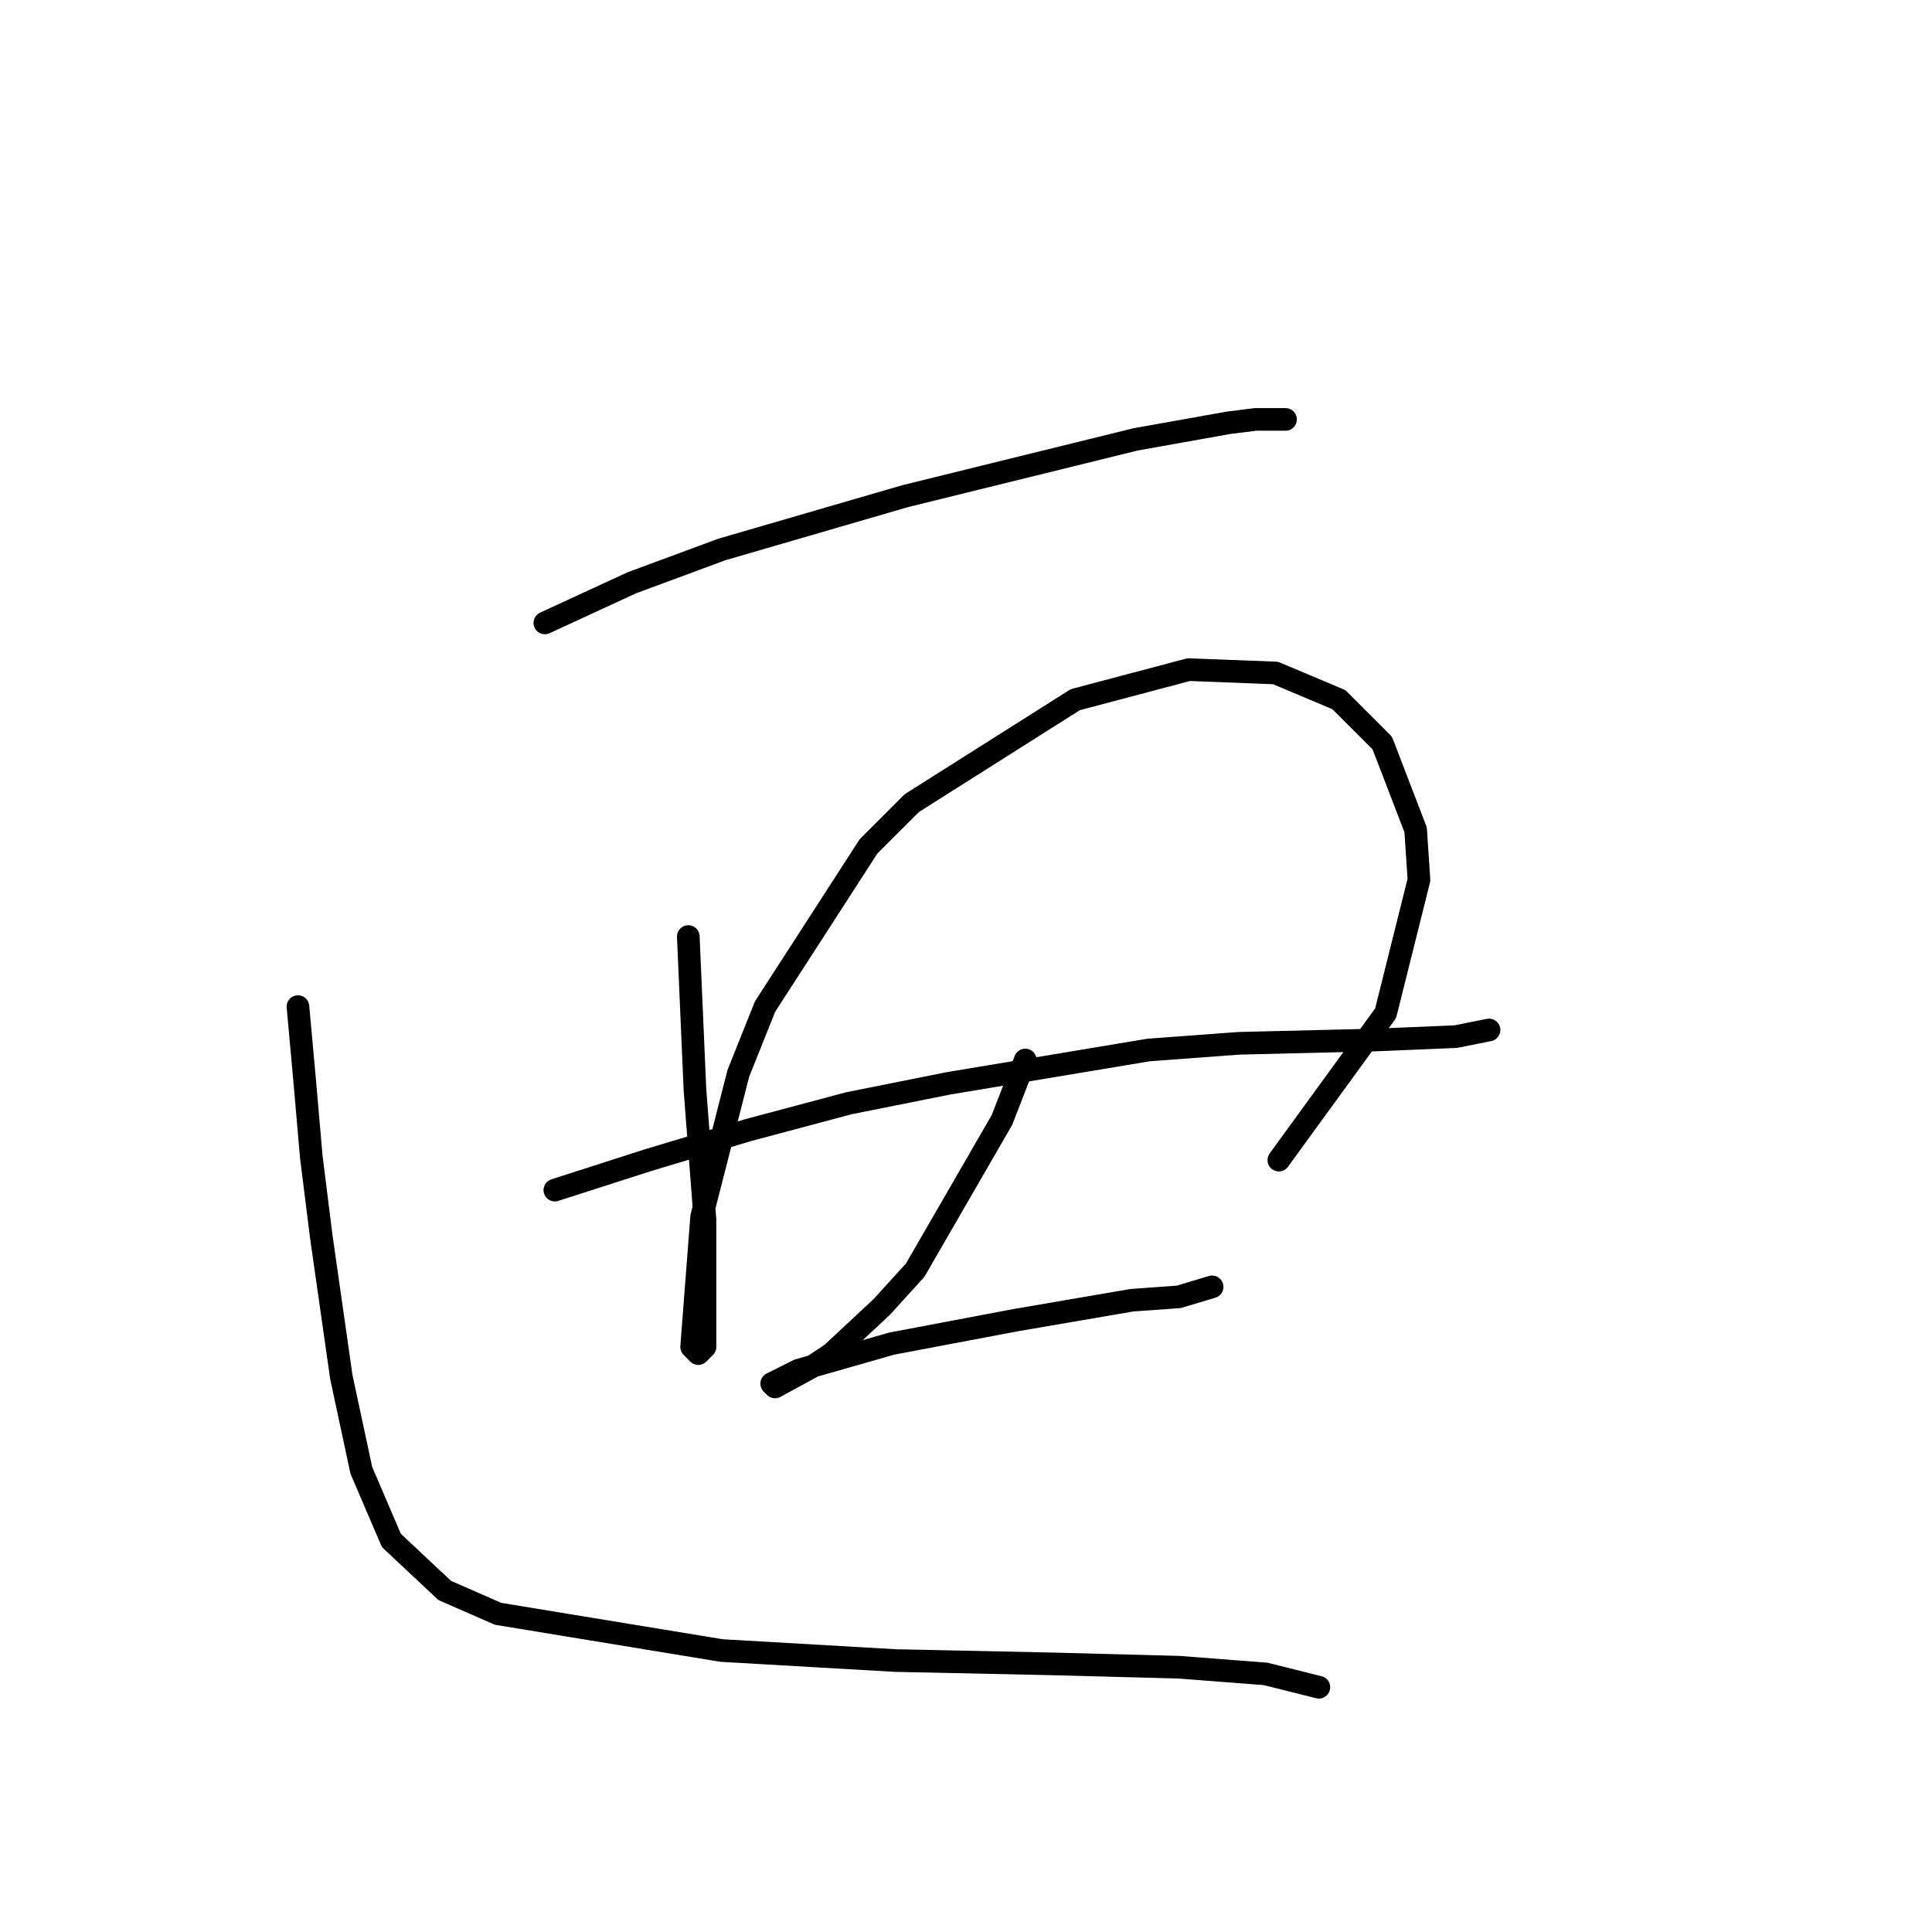 <?xml version="1.0" standalone="no"?>
    <svg width="256" height="256" xmlns="http://www.w3.org/2000/svg" version="1.1">
    <polyline stroke="black" stroke-width="3" stroke-linecap="round" fill="transparent" stroke-linejoin="round" points="72.194 82.541 83.688 77.236 95.624 72.815 119.939 65.742 150.443 58.226 162.821 56.016 166.358 55.574 170.337 55.574 170.337 55.574 " />
        <polyline stroke="black" stroke-width="3" stroke-linecap="round" fill="transparent" stroke-linejoin="round" points="91.203 124.097 91.645 134.265 92.087 144.433 93.414 161.674 93.414 176.263 93.414 178.474 92.529 179.358 91.645 178.474 92.972 161.232 97.835 142.223 101.371 133.381 115.076 112.161 120.823 106.414 142.485 92.709 157.516 88.73 169.01 89.172 177.41 92.709 183.157 98.456 187.578 109.95 188.02 116.582 183.599 134.265 169.453 153.717 169.453 153.717 " />
        <polyline stroke="black" stroke-width="3" stroke-linecap="round" fill="transparent" stroke-linejoin="round" points="73.52 157.696 85.898 153.717 99.161 149.738 112.423 146.201 125.686 143.549 152.211 139.128 164.147 138.244 182.273 137.802 192.883 137.36 197.304 136.476 197.304 136.476 " />
        <polyline stroke="black" stroke-width="3" stroke-linecap="round" fill="transparent" stroke-linejoin="round" points="135.854 140.454 132.759 148.412 121.265 168.306 116.844 173.169 110.213 179.358 107.56 181.126 102.697 183.779 102.255 183.337 105.792 181.568 118.171 178.032 134.528 174.937 150.001 172.284 156.19 171.842 160.611 170.516 160.611 170.516 " />
        <polyline stroke="black" stroke-width="3" stroke-linecap="round" fill="transparent" stroke-linejoin="round" points="39.479 133.381 40.363 143.107 41.247 153.275 42.574 163.885 45.226 182.452 47.879 194.831 51.858 204.115 58.931 210.746 66.004 213.841 95.624 218.704 118.613 220.03 139.391 220.472 156.19 220.914 167.684 221.798 174.758 223.567 174.758 223.567 " />
        </svg>